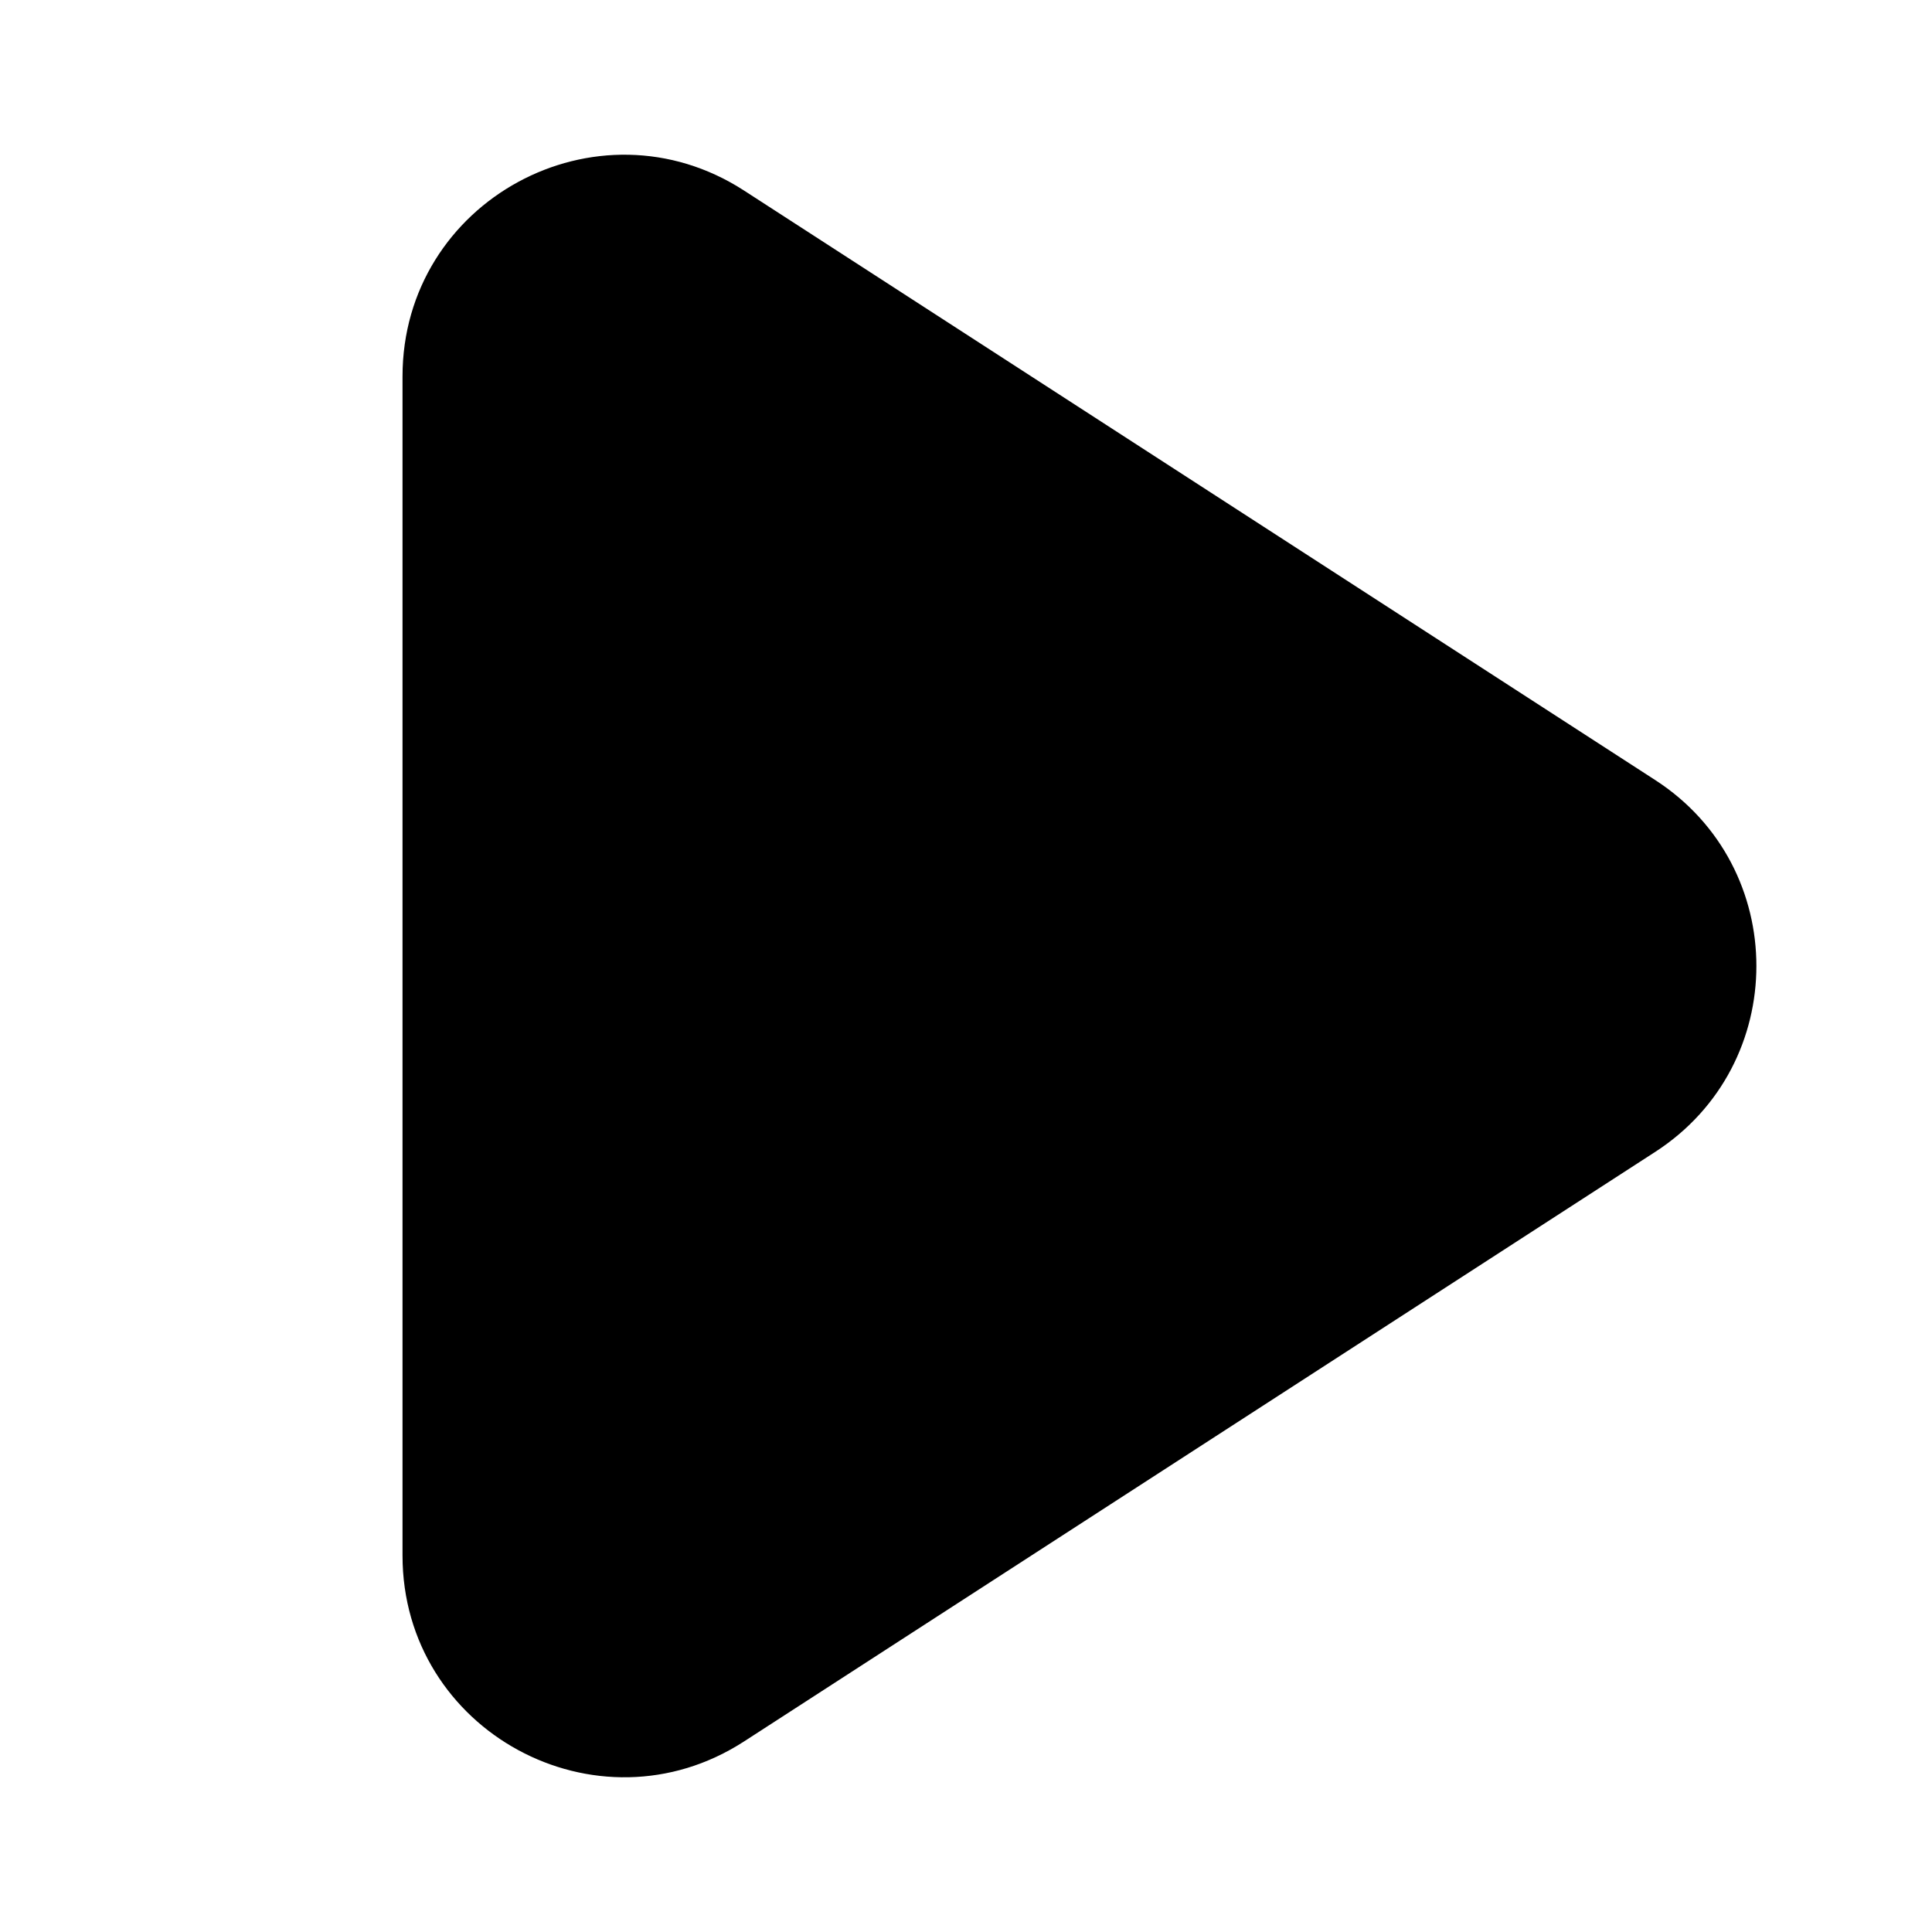 <svg
  width="32"
  height="32"
  viewBox="0 0 32 32"
  fill="none"
  xmlns="http://www.w3.org/2000/svg"
  data-fui-icon="true"
>
  <path
    d="M12.325 3.157C9.886 1.578 6.667 3.329 6.667 6.235V25.765C6.667 28.671 9.886 30.422 12.325 28.843L27.417 19.078C29.649 17.633 29.65 14.366 27.417 12.921L12.325 3.157Z"
    fill="currentColor"
  />
</svg>
